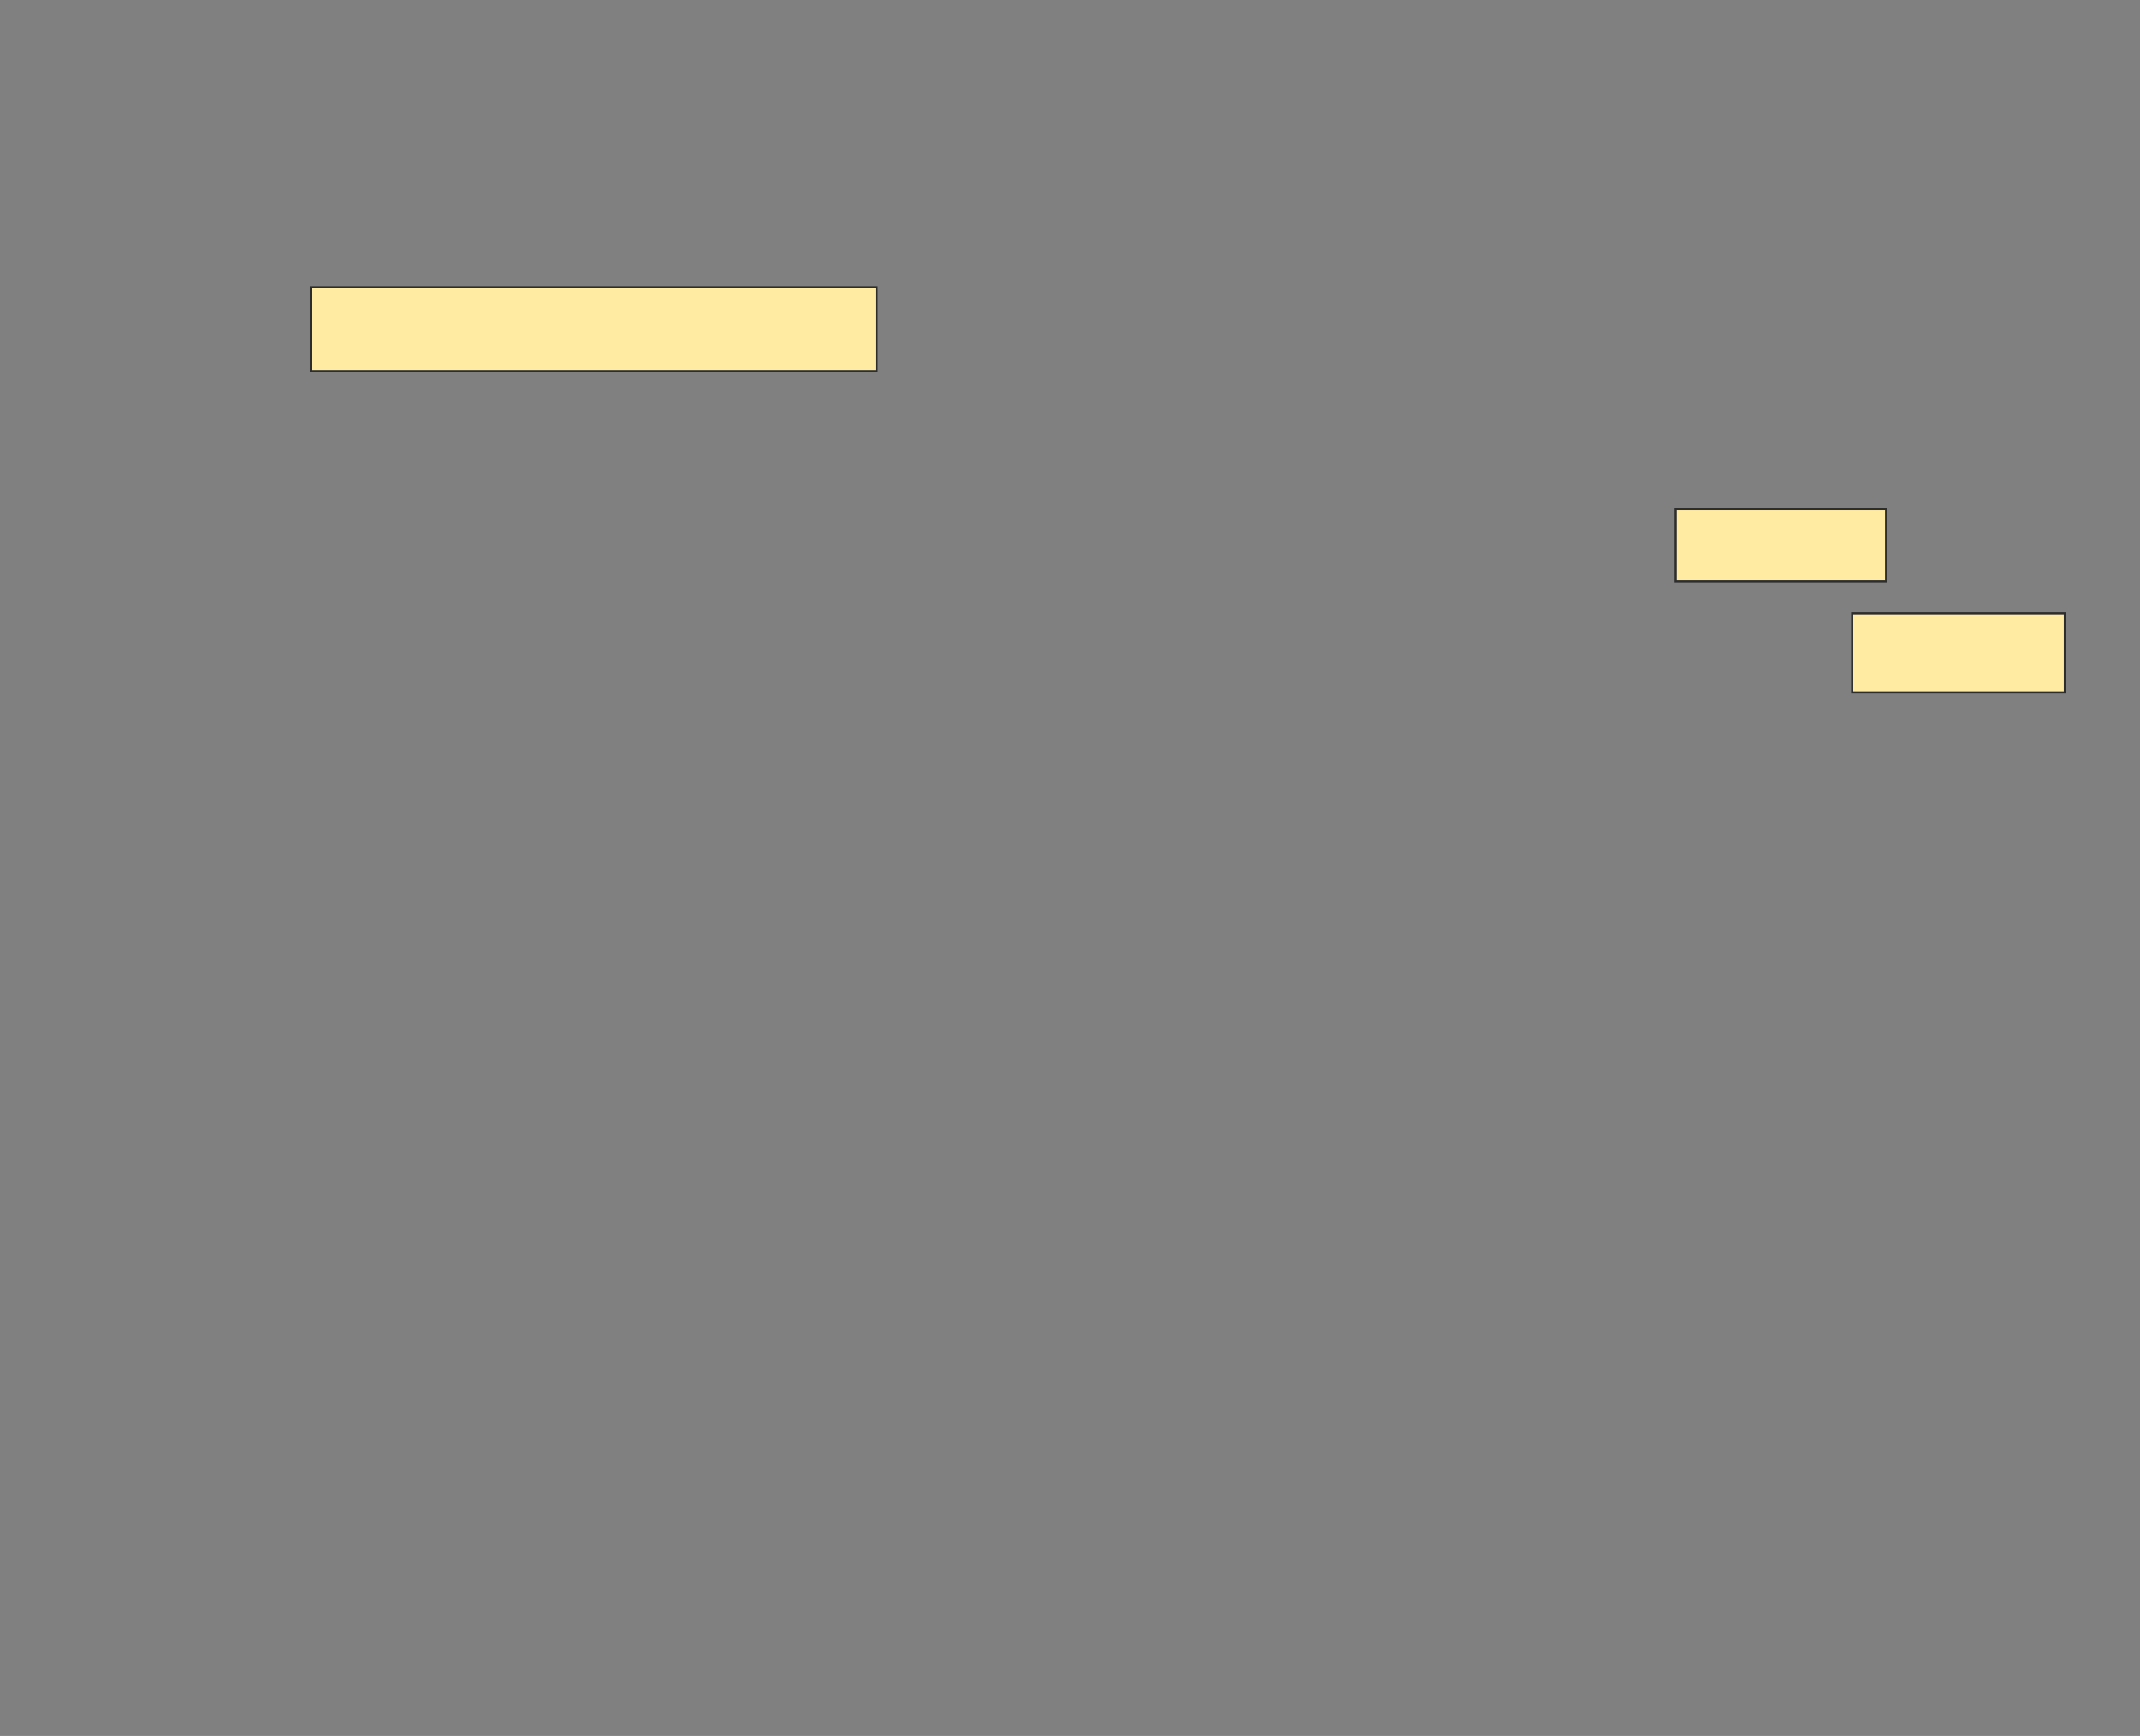 <svg height="799" width="985" xmlns="http://www.w3.org/2000/svg"><rect width="100%" height="100%" fill="#808080" stroke="none"/><path fill="#FFEBA2" stroke="#2D2D2D" d="M143.125 132.25H403.542V170.792H143.125z"/><path fill="#FFEBA2" stroke="#2D2D2D" d="M771.25 234.333H868.125V267.666H771.25z"/><path fill="#FFEBA2" stroke="#2D2D2D" d="M852.5 282.25H950.417V318.708H852.5z"/></svg>